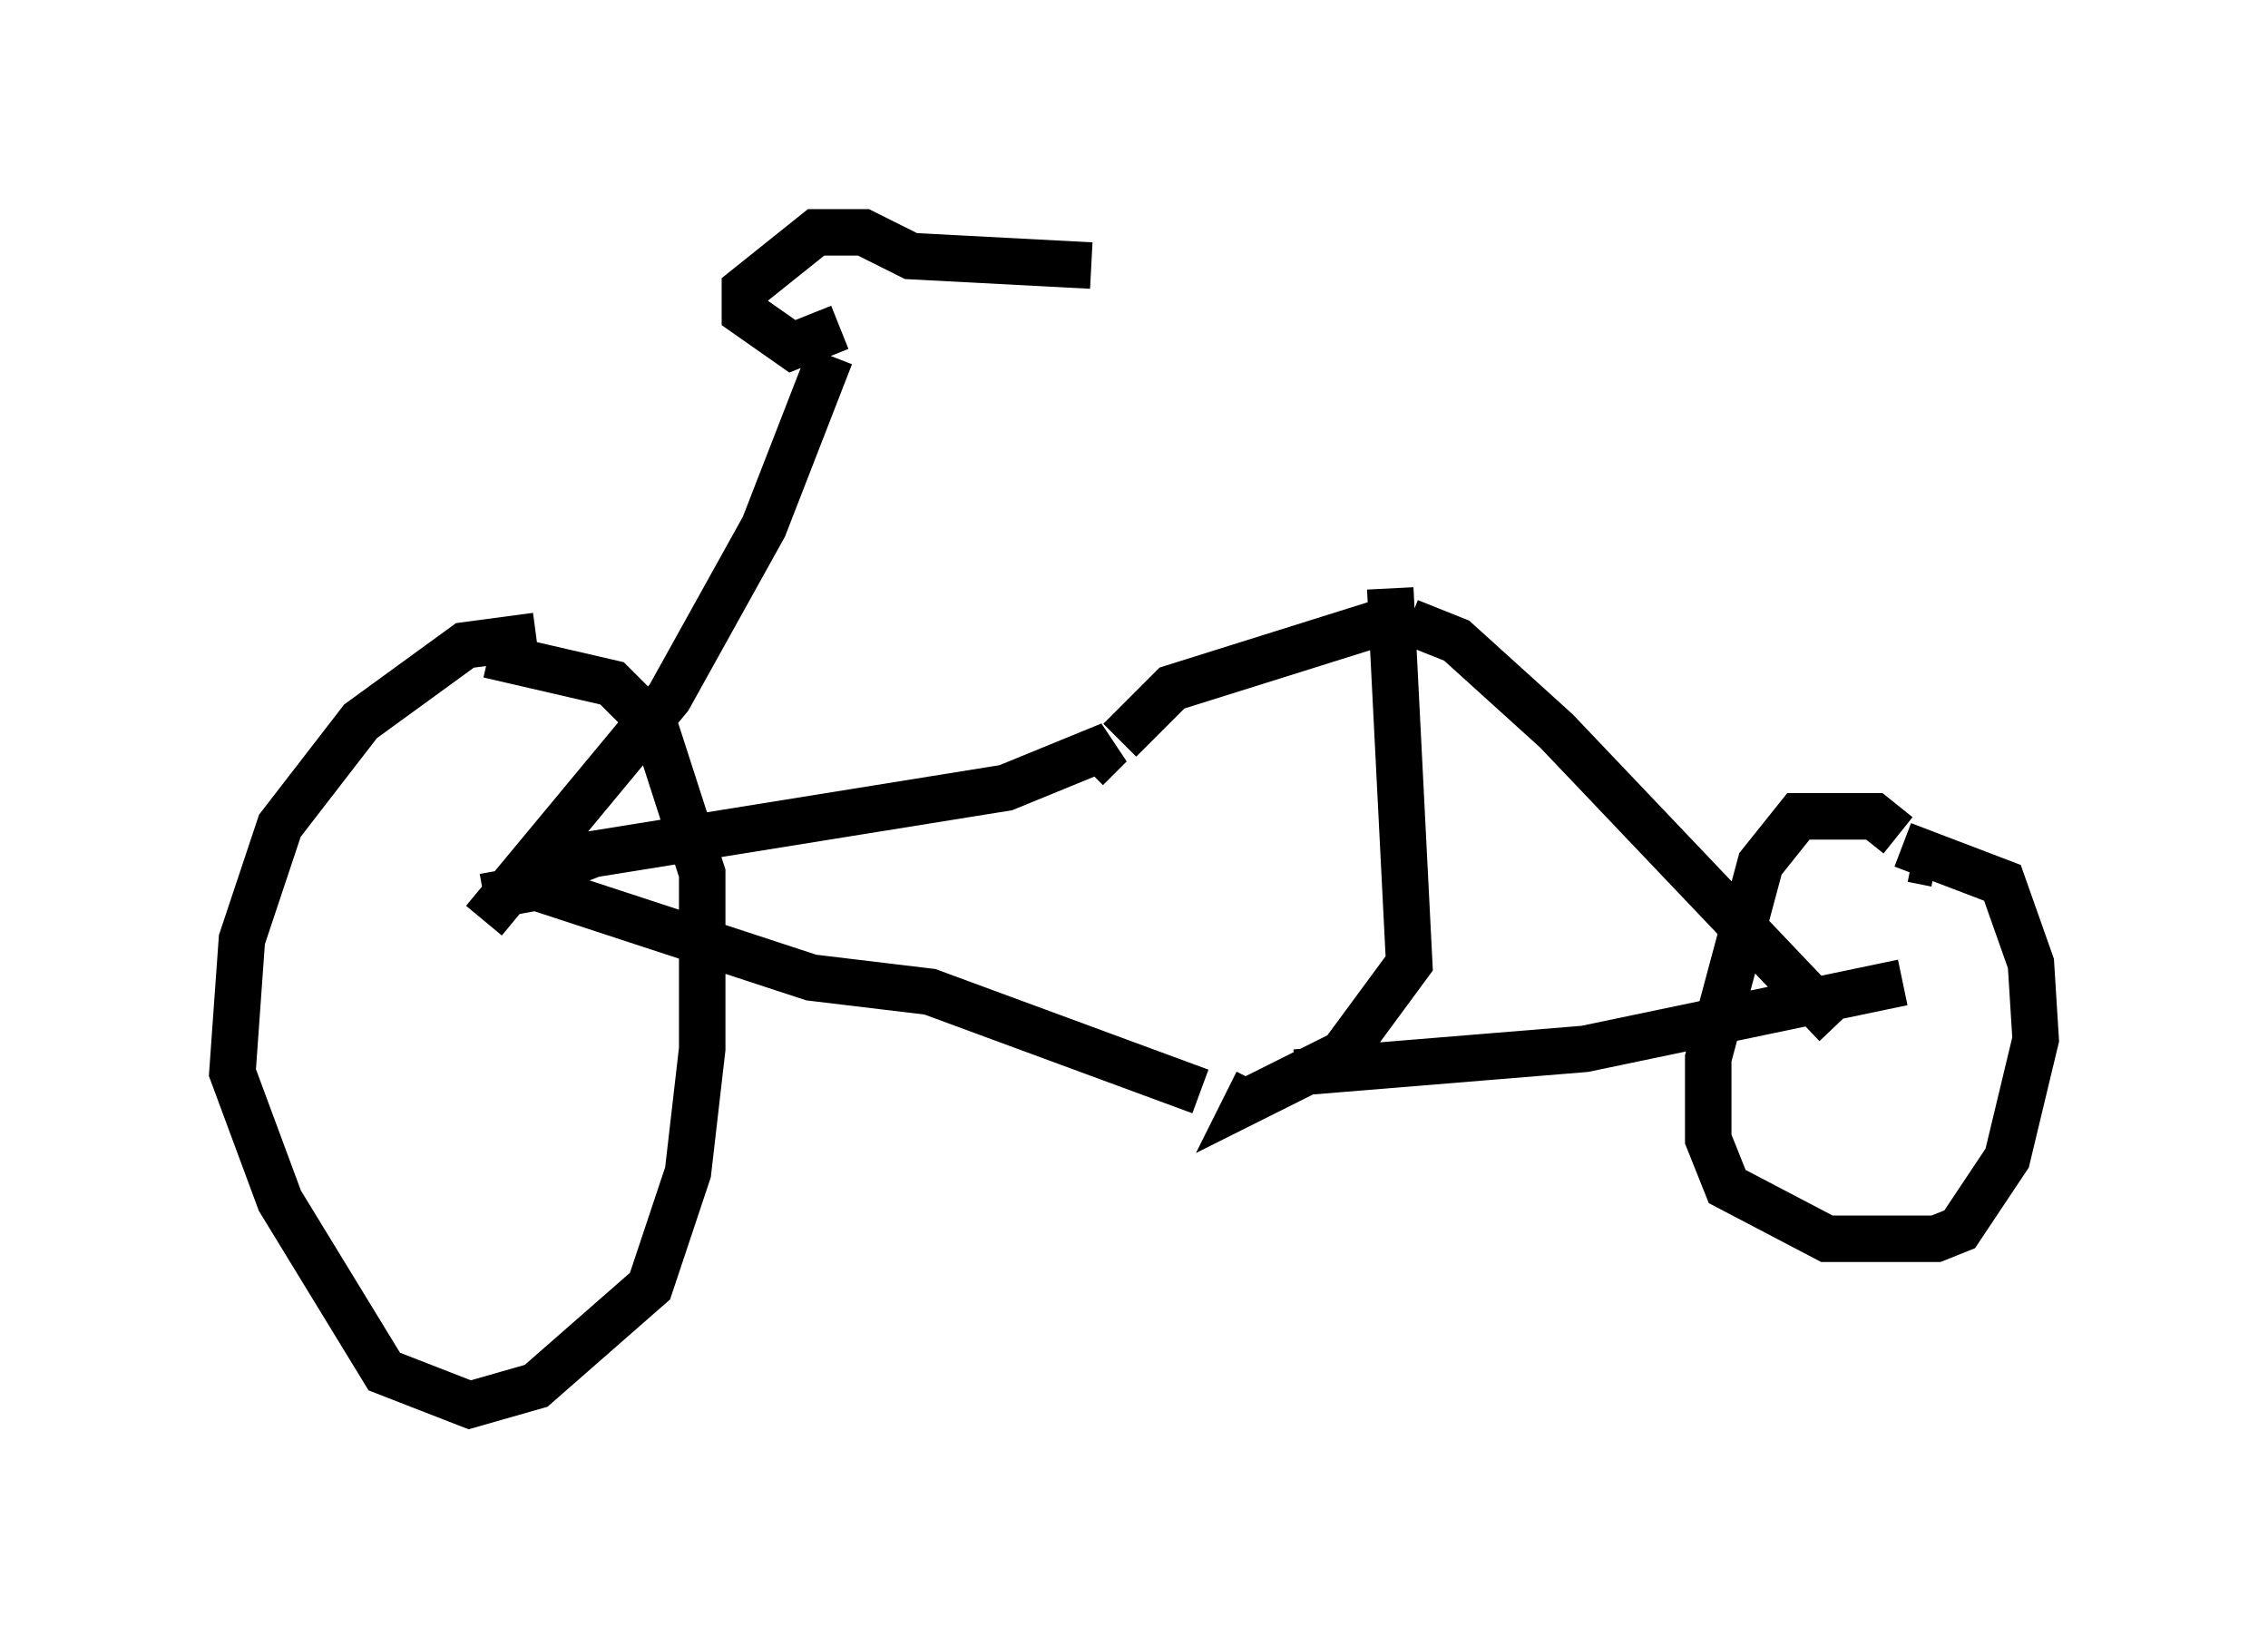 <?xml version="1.0" encoding="utf-8" ?>
<svg baseProfile="full" height="35.215" version="1.1" width="48.792" xmlns="http://www.w3.org/2000/svg" xmlns:ev="http://www.w3.org/2001/xml-events" xmlns:xlink="http://www.w3.org/1999/xlink"><defs /><rect fill="white" height="35.215" width="48.792" x="0" y="0" /><path d="M12.146, 13.881 m-0.613, -0.204 l-1.531, 0.204 -2.246, 1.633 l-1.735, 2.246 -0.817, 2.45 l-0.204, 2.858 1.021, 2.756 l2.246, 3.675 1.838, 0.715 l1.429, -0.408 2.45, -2.144 l0.817, -2.45 0.306, -2.654 l0.0, -3.777 -1.021, -3.165 l-0.919, -0.919 -2.654, -0.613 m-0.102, 5.717 l3.981, -4.798 2.042, -3.675 l1.429, -3.675 m0.204, -0.613 l-1.021, 0.408 -1.021, -0.715 l0.0, -0.51 1.531, -1.225 l1.021, 0.0 1.021, 0.51 l3.879, 0.204 m-12.046, 13.169 l1.327, -0.51 8.881, -1.429 l2.246, -0.919 -0.51, 0.51 m-12.965, 2.756 l1.123, -0.204 5.921, 1.94 l2.552, 0.306 5.819, 2.144 m-1.735, -7.554 l1.123, -1.123 5.206, -1.633 m-0.51, -0.51 l0.408, 8.065 -1.429, 1.94 l-2.042, 1.021 0.204, -0.408 m3.267, -9.902 l1.021, 0.408 2.144, 1.94 l6.023, 6.329 m-11.638, 1.021 l6.227, -0.51 6.84, -1.429 m0.715, -2.552 l-0.51, -0.102 m-0.306, -0.51 l-0.51, -0.408 -1.633, 0.0 l-0.817, 1.021 -1.123, 4.185 l0.0, 1.735 0.408, 1.021 l2.144, 1.123 2.348, 0.0 l0.51, -0.204 1.021, -1.531 l0.613, -2.552 -0.102, -1.633 l-0.613, -1.735 -2.144, -0.817 " fill="none" stroke="black" stroke-width="1" /></svg>